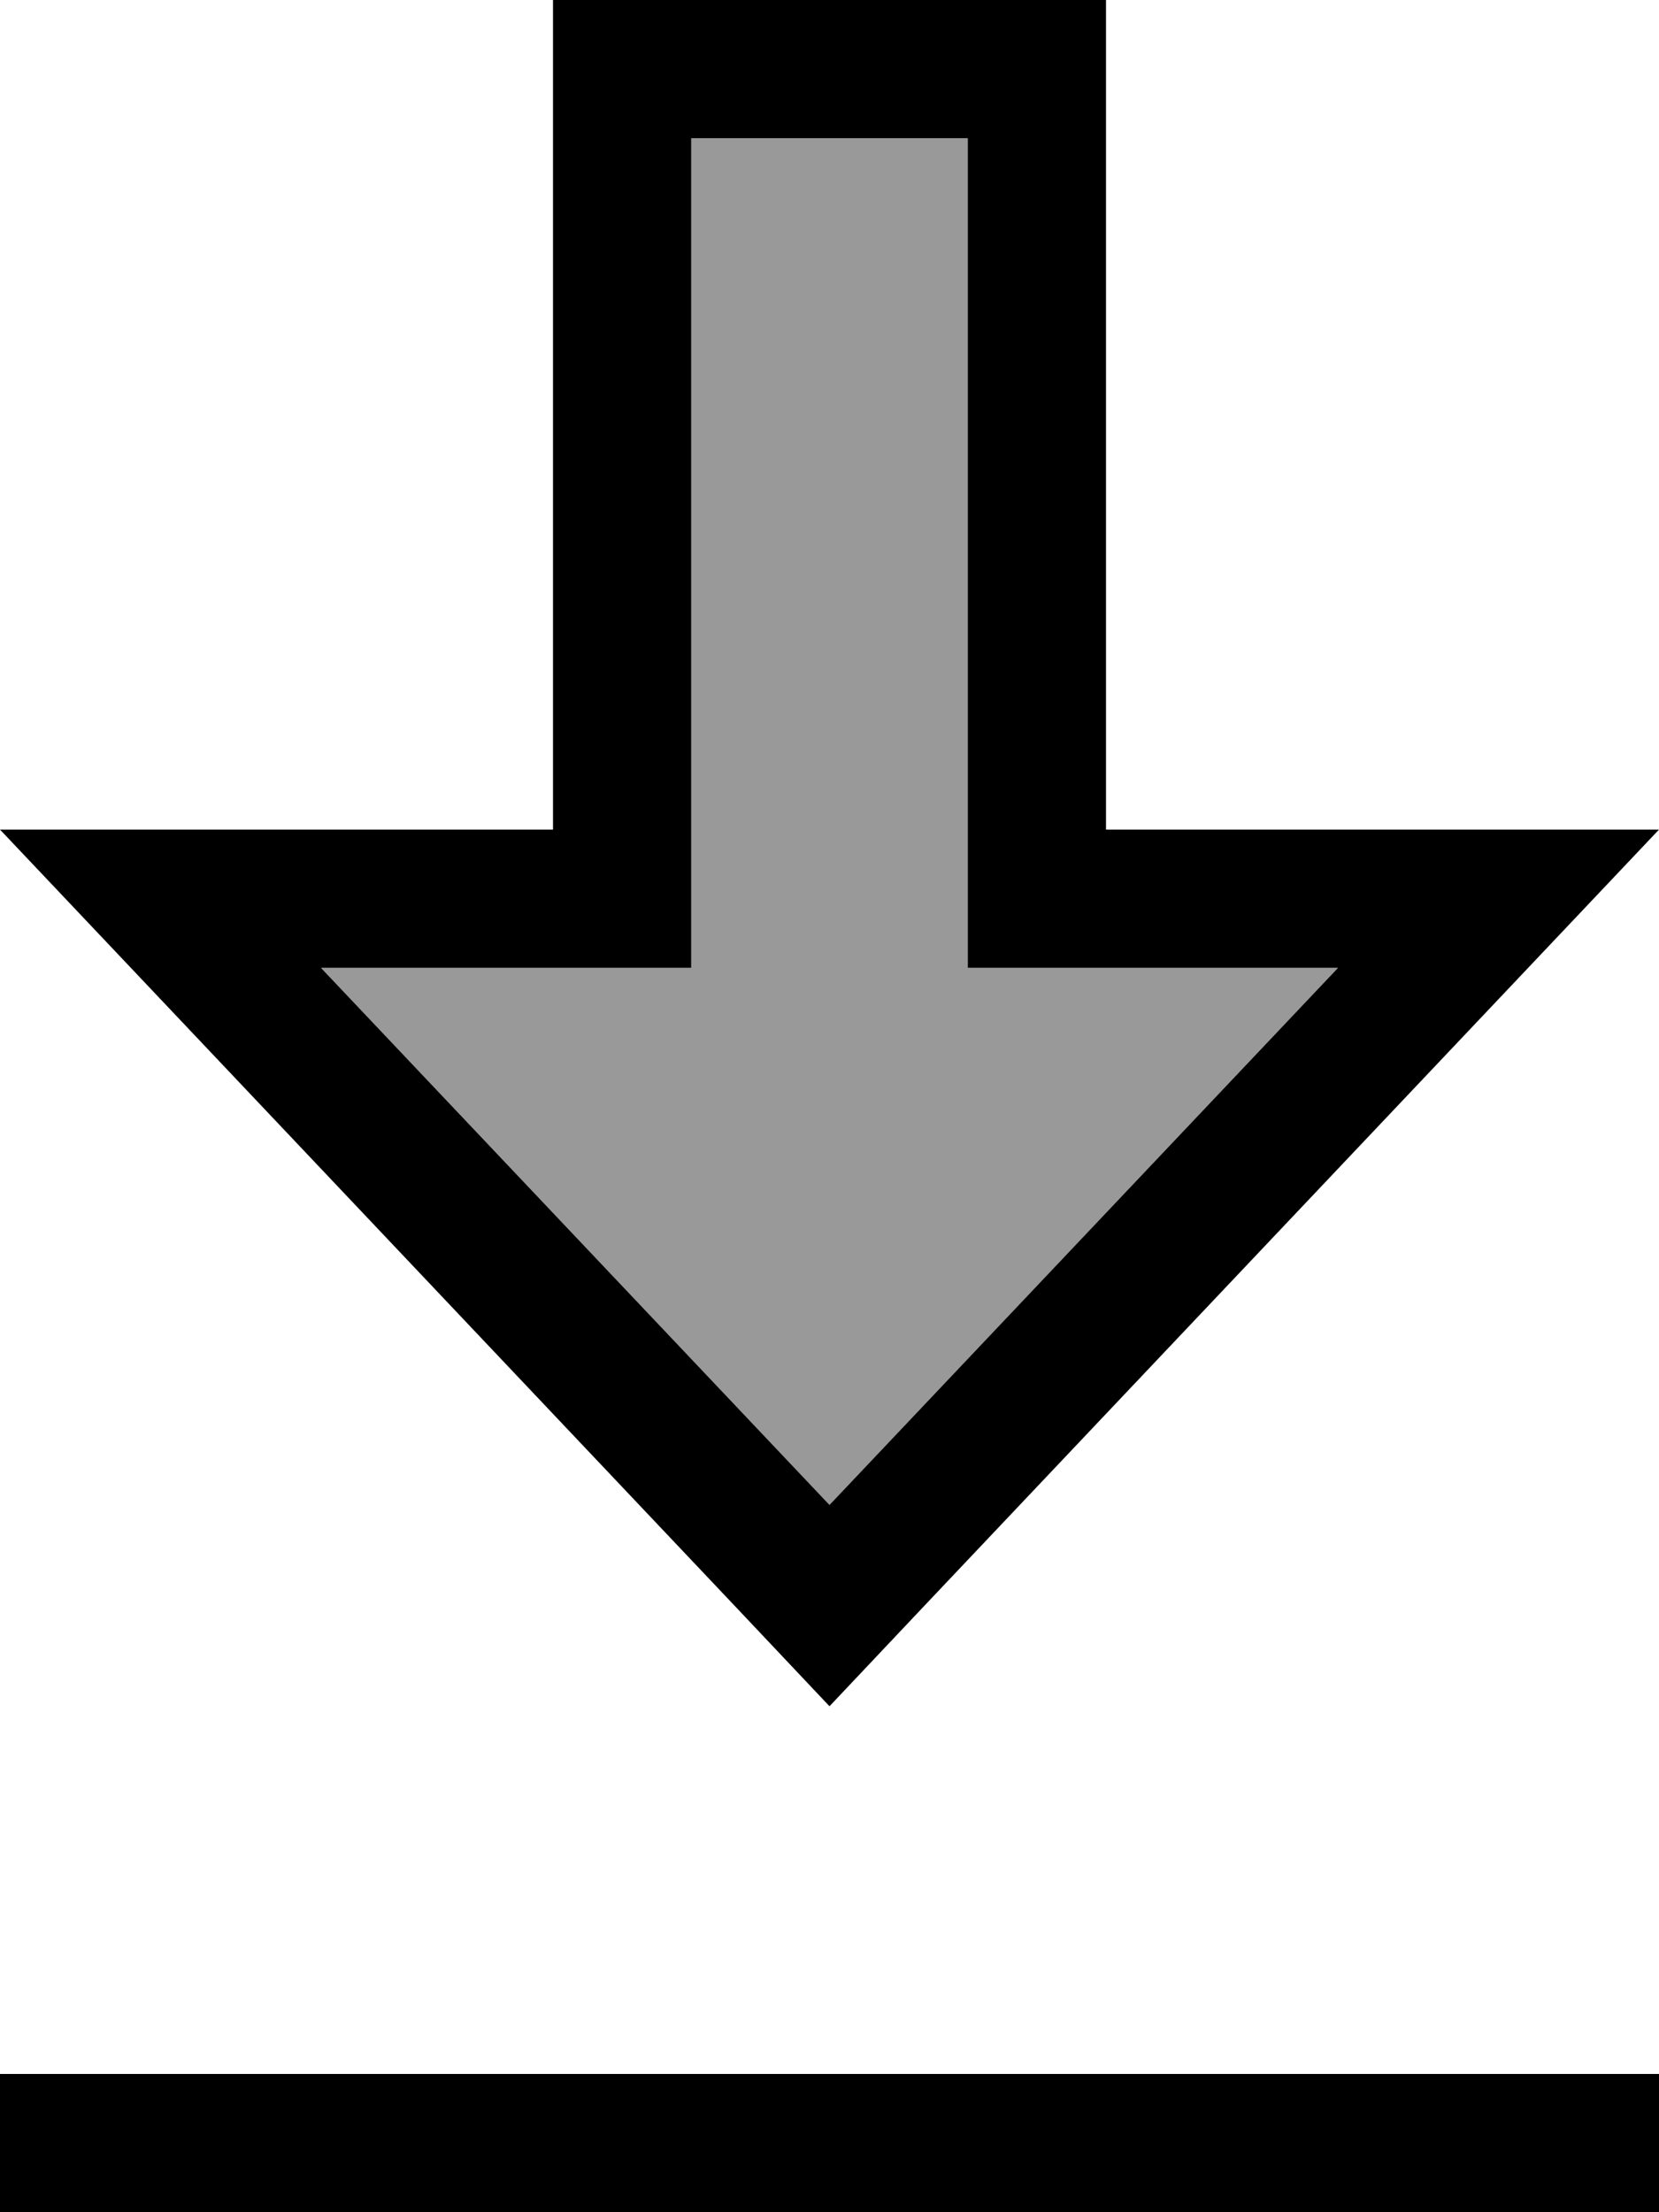 <svg fill="currentColor" xmlns="http://www.w3.org/2000/svg" viewBox="0 0 384 512"><!--! Font Awesome Pro 7.1.0 by @fontawesome - https://fontawesome.com License - https://fontawesome.com/license (Commercial License) Copyright 2025 Fonticons, Inc. --><path opacity=".4" fill="currentColor" d="M74.3 224L192 348.3 309.7 224c-39.4 0-67.9 0-85.7 0l0-192-64 0c0 160 0 176 0 192-17.7 0-46.3 0-85.7 0z"/><path fill="currentColor" d="M0 512l384 0 0-32-384 0 0 32zM128 192L0 192c2 2.1 58.6 61.9 170 179.6l22 23.3 22-23.3C325.4 253.9 382 194.1 384 192l-128 0 0-192-128 0 0 128 0 0 0 64zm32-64l0 0 0-96 64 0 0 192 85.7 0-117.7 124.3-117.7-124.3 85.7 0 0-96z"/></svg>